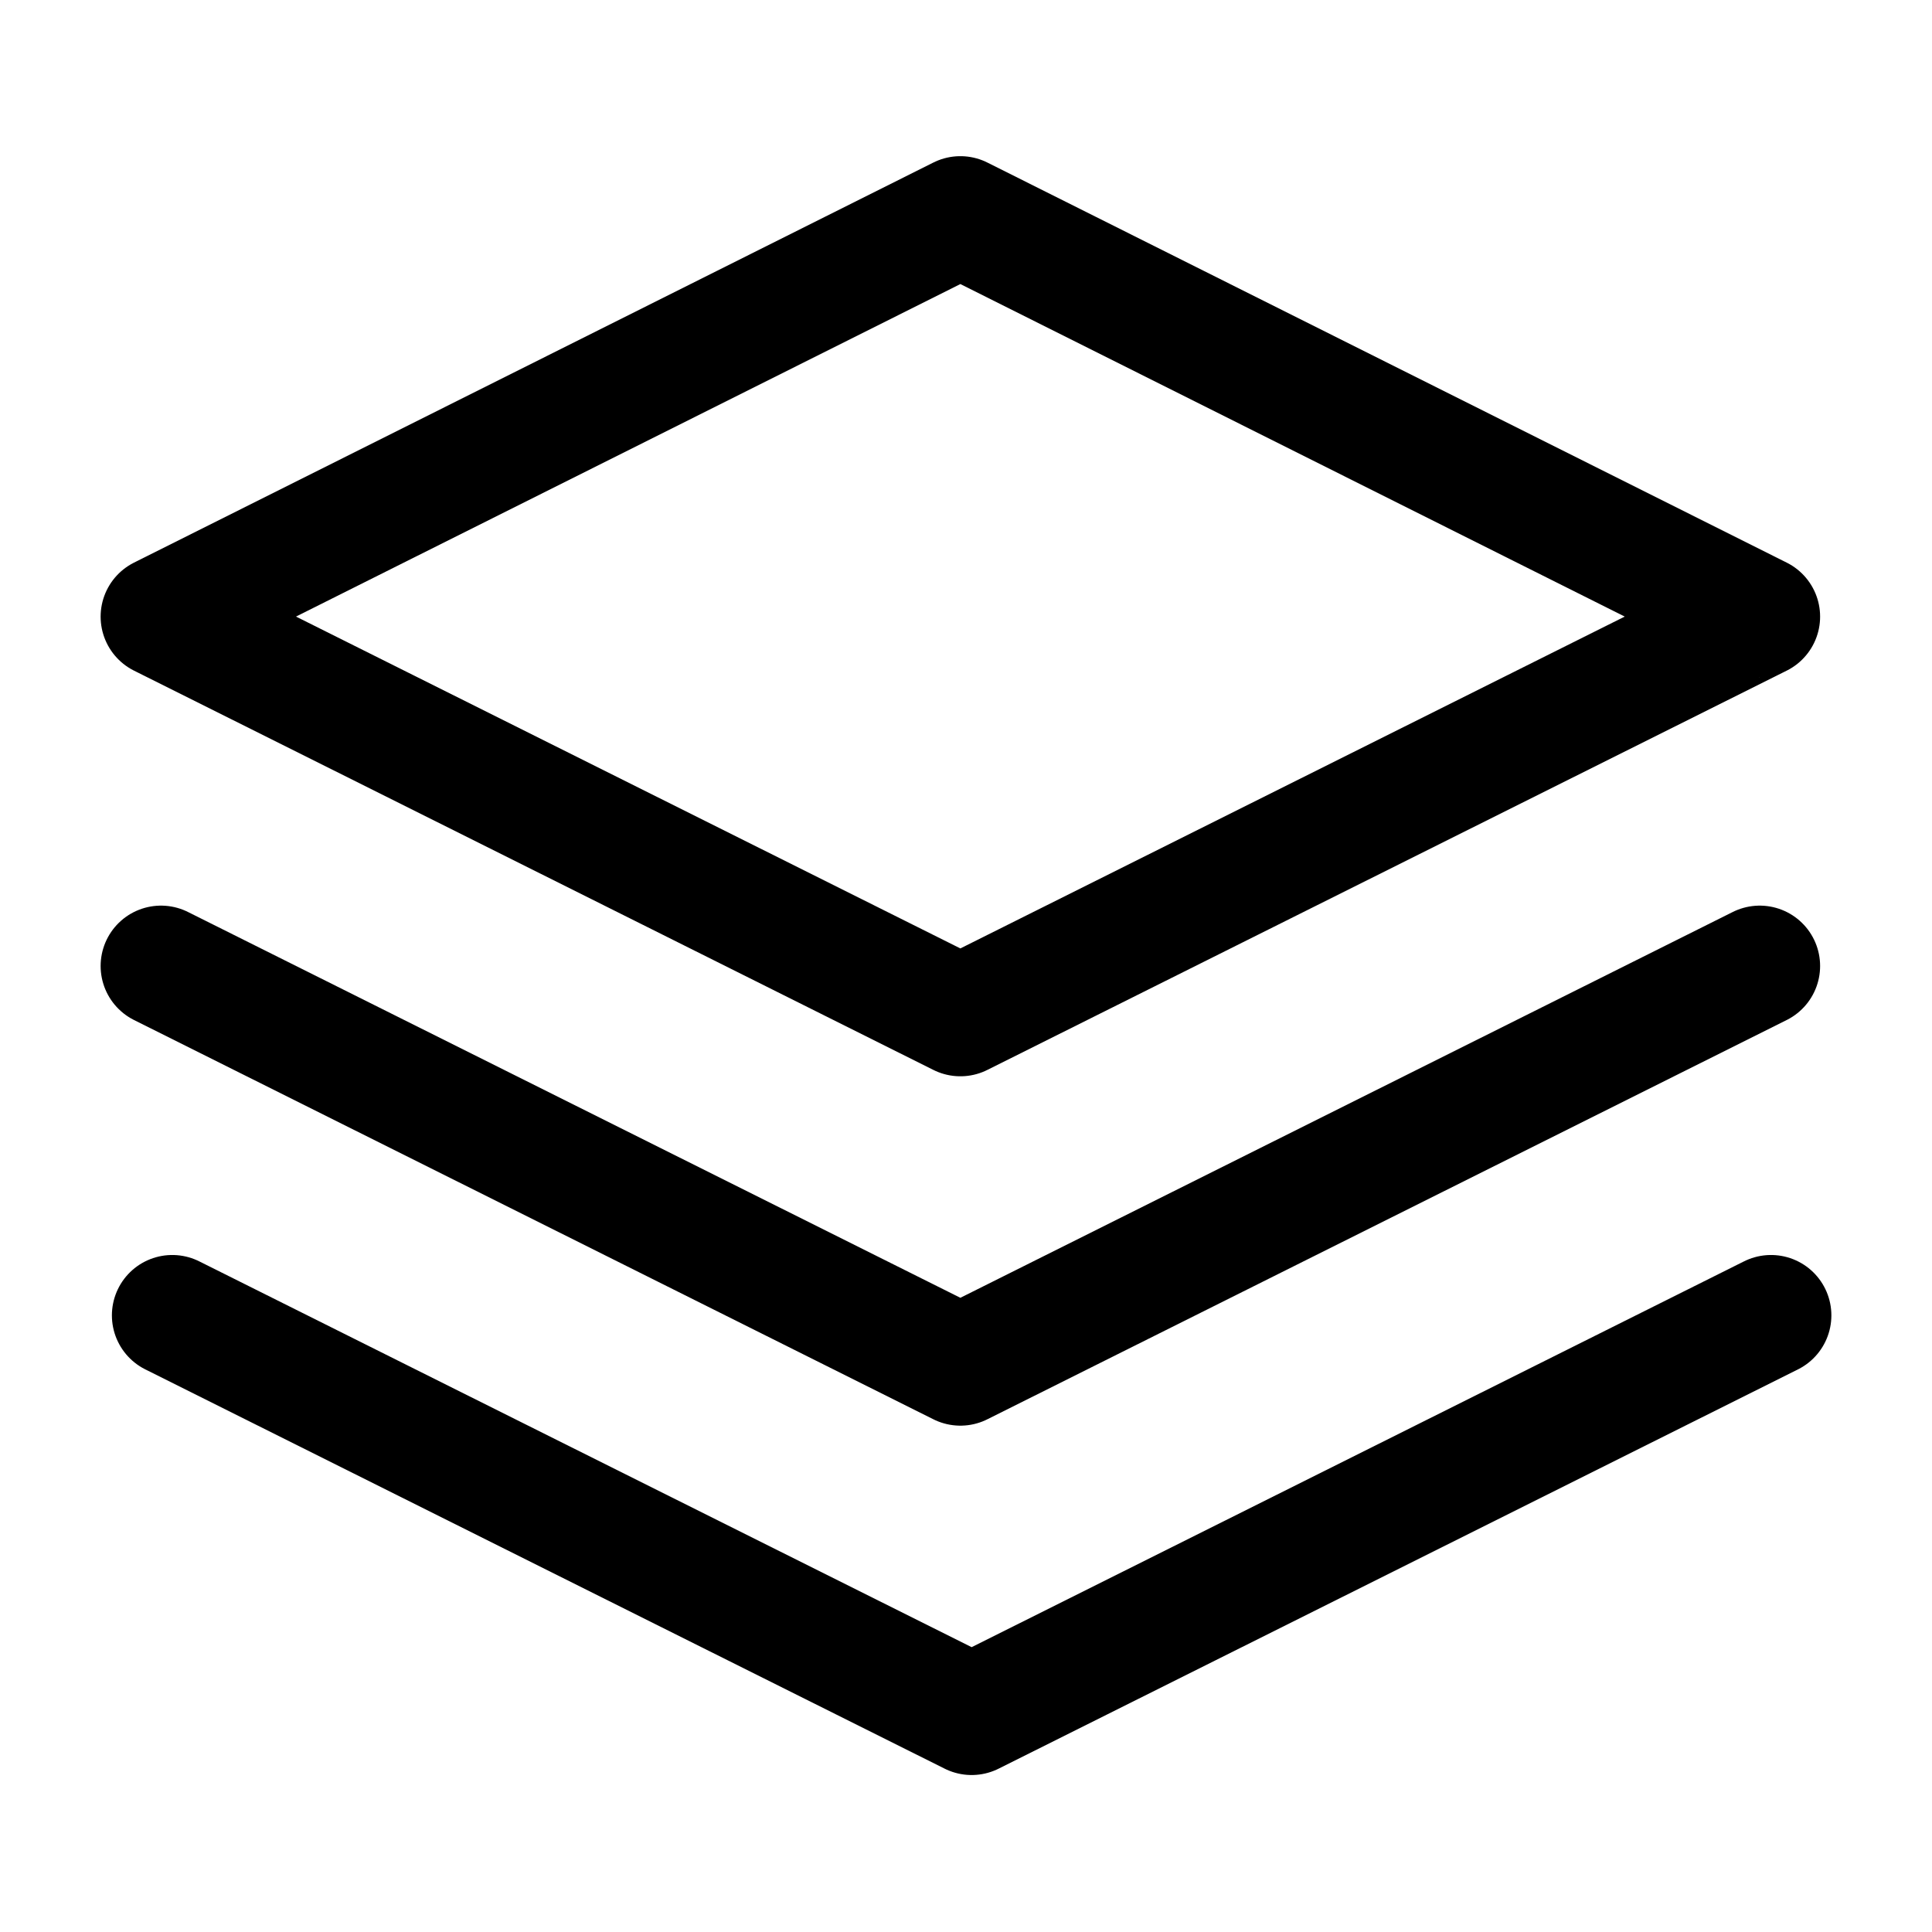 <?xml version="1.0" encoding="UTF-8"?><svg id="a" xmlns="http://www.w3.org/2000/svg" viewBox="0 0 24 24"><defs><style>.b{fill:none;stroke:#000;stroke-linecap:round;stroke-linejoin:round;stroke-width:1.5px;}</style></defs><path class="b" d="M22,16.34l-9.93,4.96L2.14,16.34m-.14-4.34l9.93,4.96,9.93-4.96m0-4.34L11.93,2.69,2,7.66l9.93,4.96,9.93-4.96Z"/></svg>